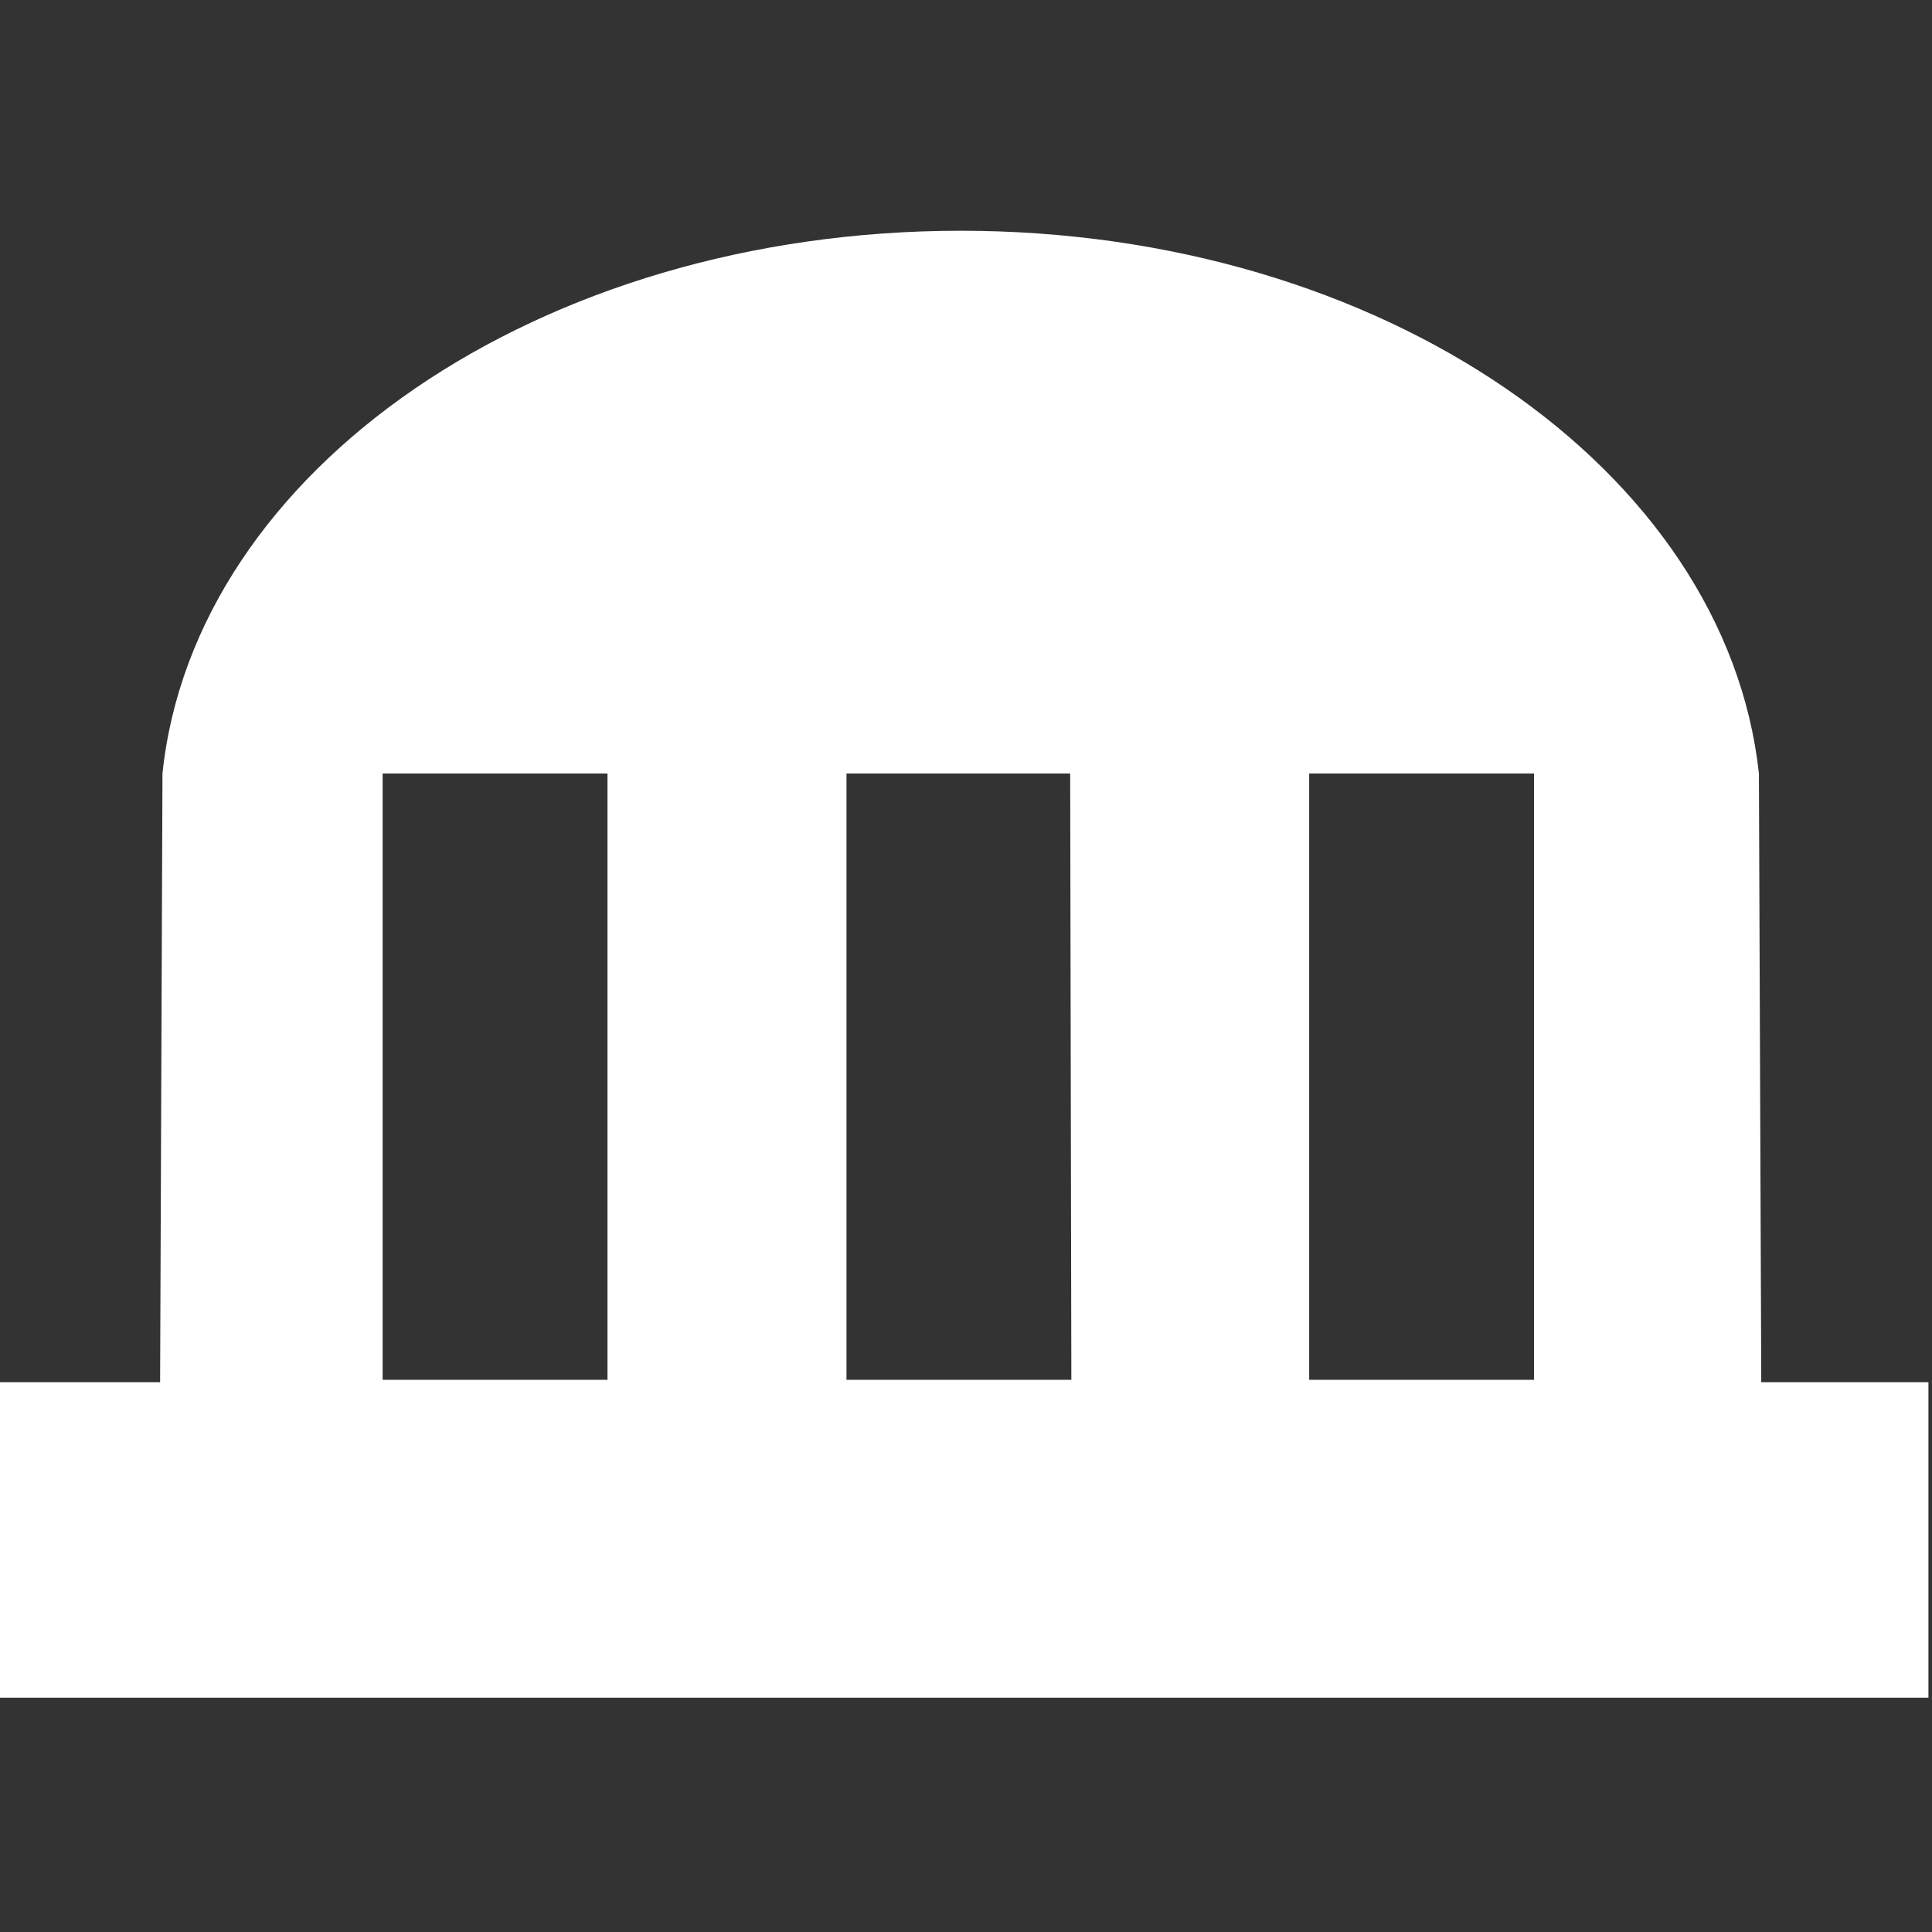 <?xml version="1.0" encoding="utf-8"?>
<!-- Generator: Adobe Illustrator 19.2.1, SVG Export Plug-In . SVG Version: 6.00 Build 0)  -->
<svg version="1.1" id="图层_1" xmlns="http://www.w3.org/2000/svg" xmlns:xlink="http://www.w3.org/1999/xlink" x="0px" y="0px"
	 viewBox="0 0 32 32" style="enable-background:new 0 0 32 32;" xml:space="preserve">
<rect x="0" y="0" width="32" height="32" fill="#333333" stroke="none"/>
<style type="text/css">
	.st0{fill:#FFFFFF;}
</style>
<g>
	<g transform="scale(0.195, 0.195)">
		<path class="st0" d="M163.8,117.4v26.8H0v-26.8h13.6l0.2-51.7c2.7-25.8,32-46.1,67.8-46.1s65,20.3,67.8,46.1l0.2,51.7L163.8,117.4
			L163.8,117.4z M51.6,65.7H32.5v51.5h19.1L51.6,65.7z M90.9,65.7H71.9v51.5h19.1L90.9,65.7L90.9,65.7z M130.3,65.7h-19.1v51.5h19.1
			V65.7z"/>
	</g>
</g>
</svg>
